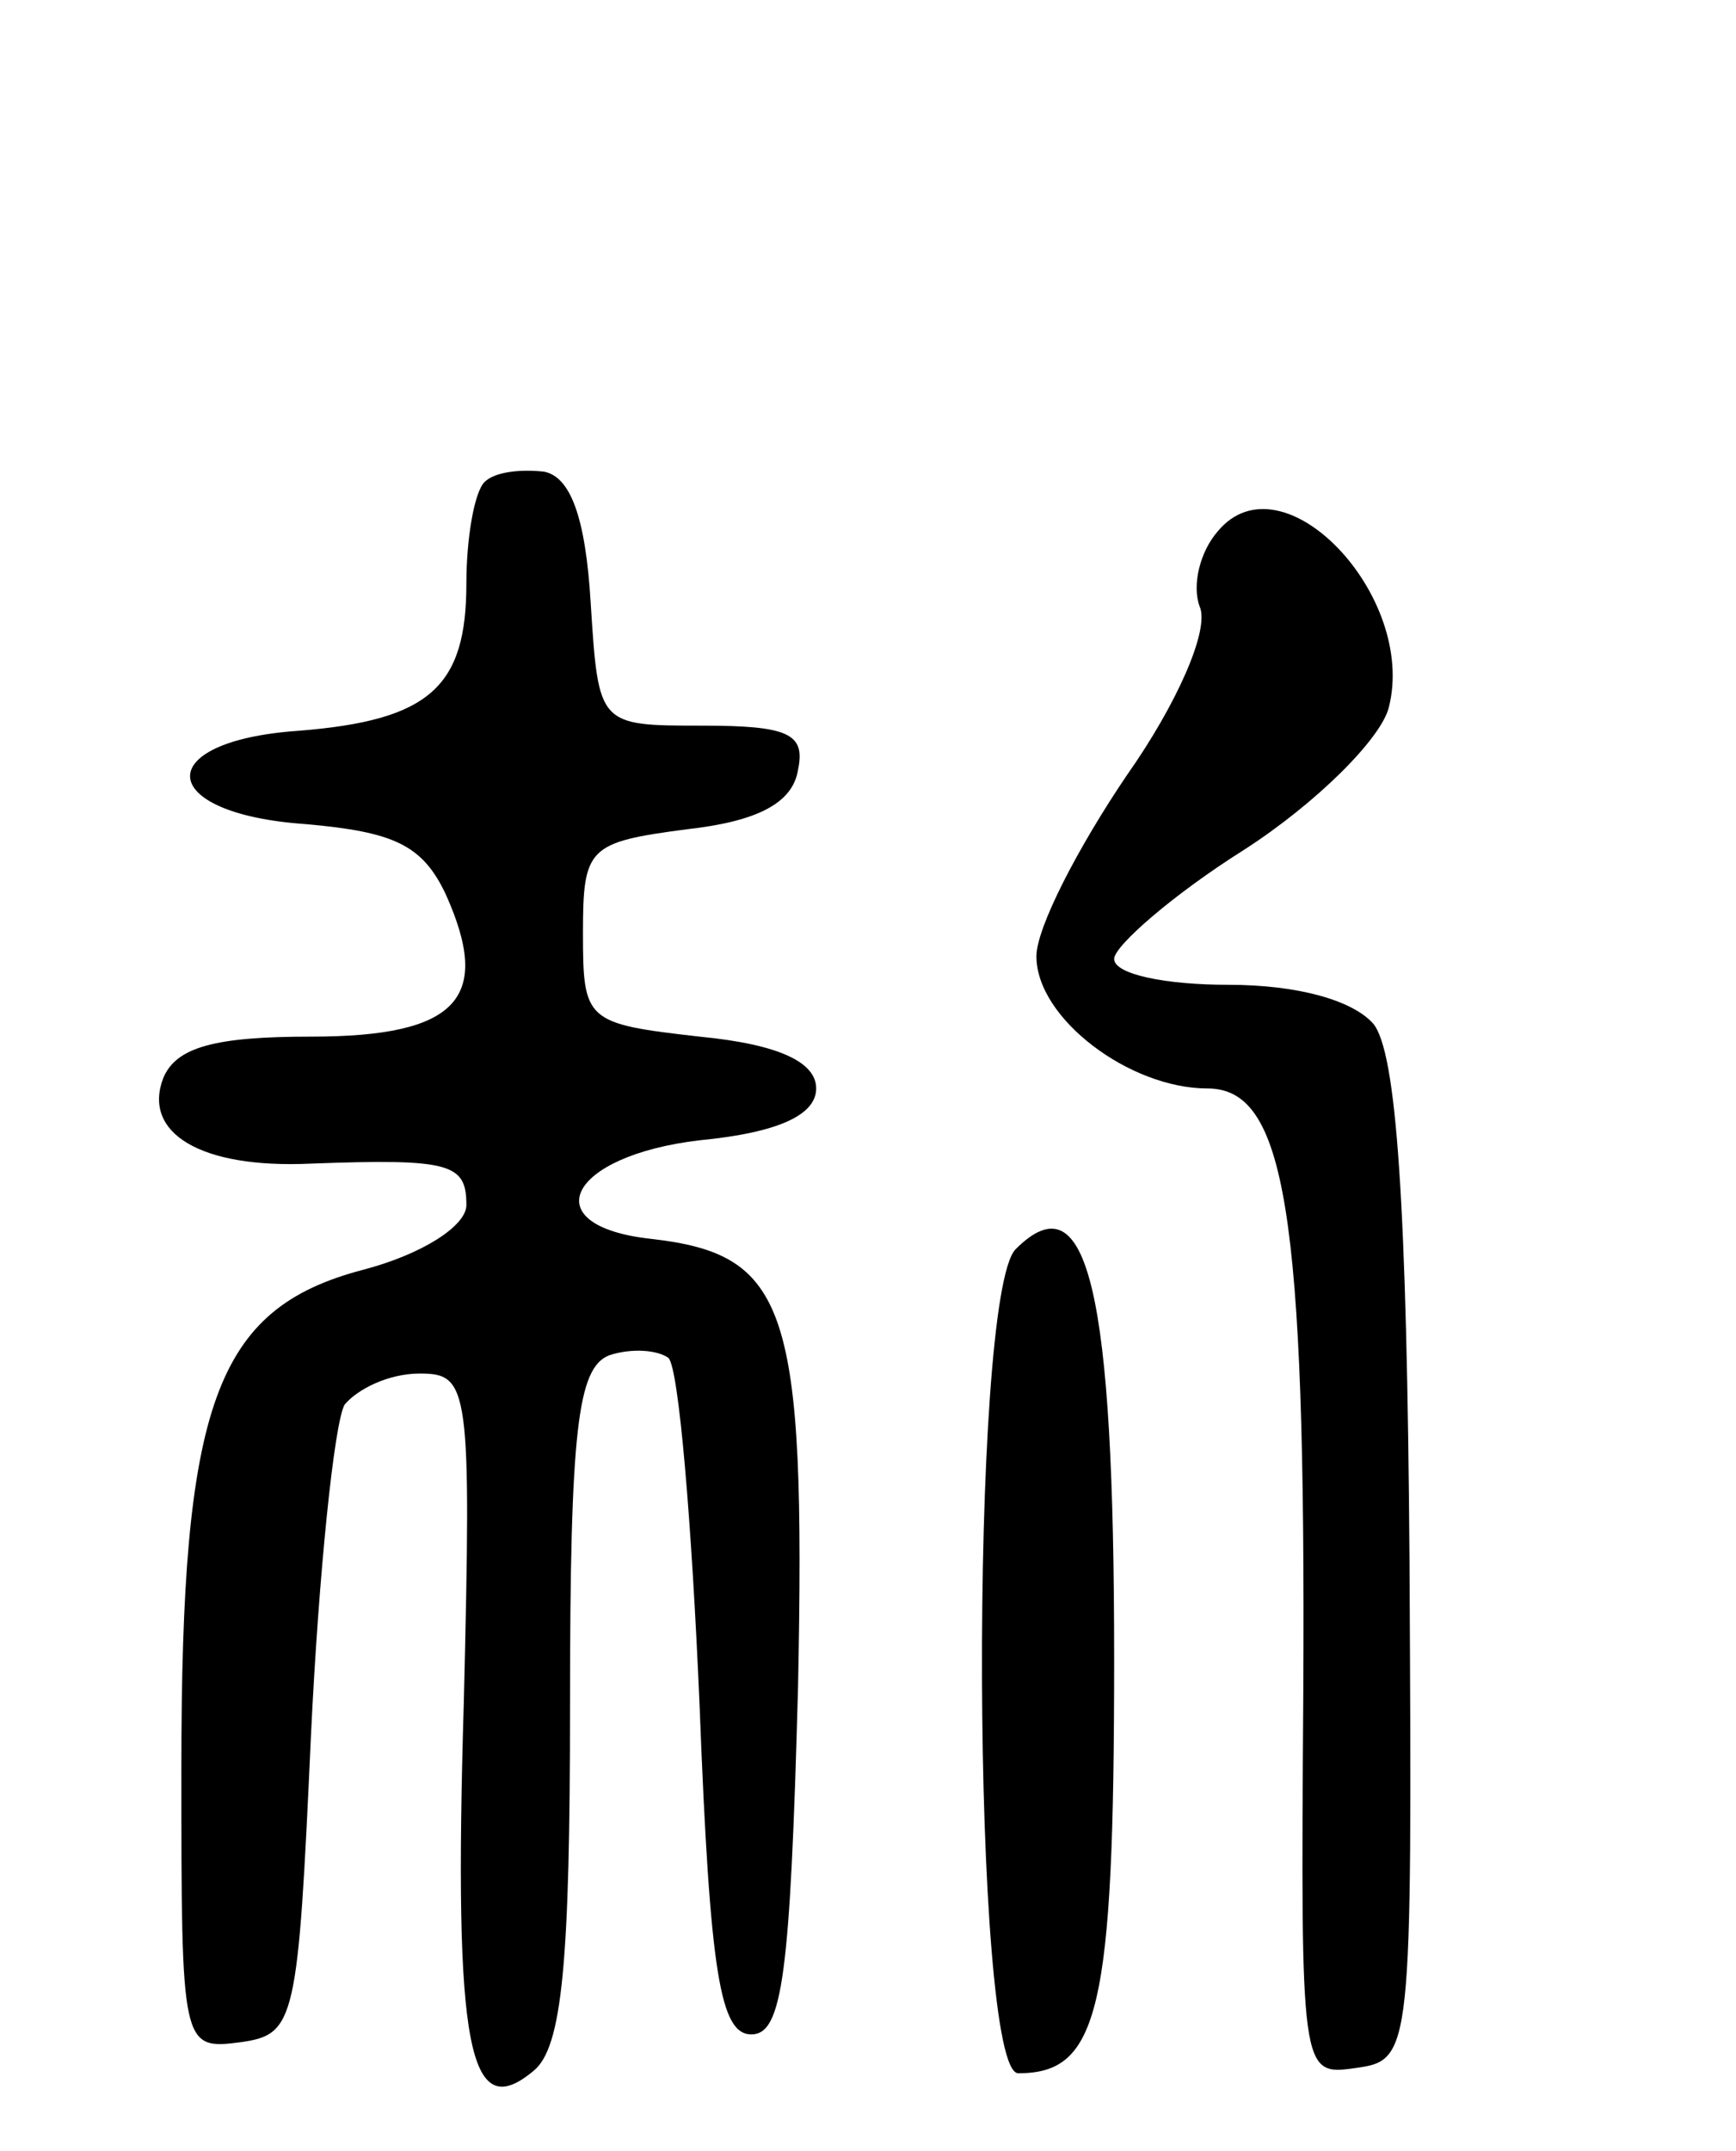 <svg version="1.0" xmlns="http://www.w3.org/2000/svg"
 width="67pt" height="83pt" viewBox="0 0 67 83"
 preserveAspectRatio="xMidYMid meet">
<g transform="translate(0,83) scale(0.1,-0.1)"
fill="#000000" stroke="none">
<path d="M187 644 c-4 -4 -7 -22 -7 -39 0 -40 -14 -53 -65 -57 -57 -4 -55 -32
3 -36 34 -3 45 -8 54 -27 18 -40 5 -55 -52 -55 -37 0 -52 -4 -57 -16 -8 -21
14 -35 57 -33 54 2 60 0 60 -16 0 -8 -17 -19 -40 -25 -57 -15 -70 -52 -70
-192 0 -108 0 -109 23 -106 21 3 22 8 27 118 3 63 9 121 13 128 5 6 17 12 29
12 19 0 20 -5 17 -127 -4 -134 2 -163 27 -142 11 9 14 42 14 141 0 107 3 130
15 135 9 3 19 2 23 -1 4 -4 9 -64 12 -134 4 -104 8 -127 20 -127 12 0 15 23
18 134 3 147 -4 167 -57 173 -45 5 -32 32 19 38 31 3 45 10 45 20 0 10 -14 17
-45 20 -44 5 -45 6 -45 40 0 33 2 35 40 40 27 3 41 10 43 23 3 14 -4 17 -37
17 -40 0 -40 0 -43 47 -2 34 -8 49 -18 51 -9 1 -19 0 -23 -4z"/>
<path d="M470 625 c-7 -8 -10 -21 -7 -29 4 -9 -9 -38 -28 -65 -19 -28 -35 -59
-35 -70 0 -24 36 -51 66 -51 30 0 38 -47 37 -233 -1 -147 -1 -148 20 -145 22
3 22 5 21 195 -1 139 -5 197 -14 208 -8 9 -29 15 -56 15 -24 0 -44 4 -44 10 0
5 23 25 50 42 28 18 53 43 56 55 11 43 -41 98 -66 68z"/>
<path d="M392 348 c-18 -18 -17 -318 1 -318 31 0 37 24 37 160 0 141 -10 186
-38 158z"/>
</g>
</svg>
